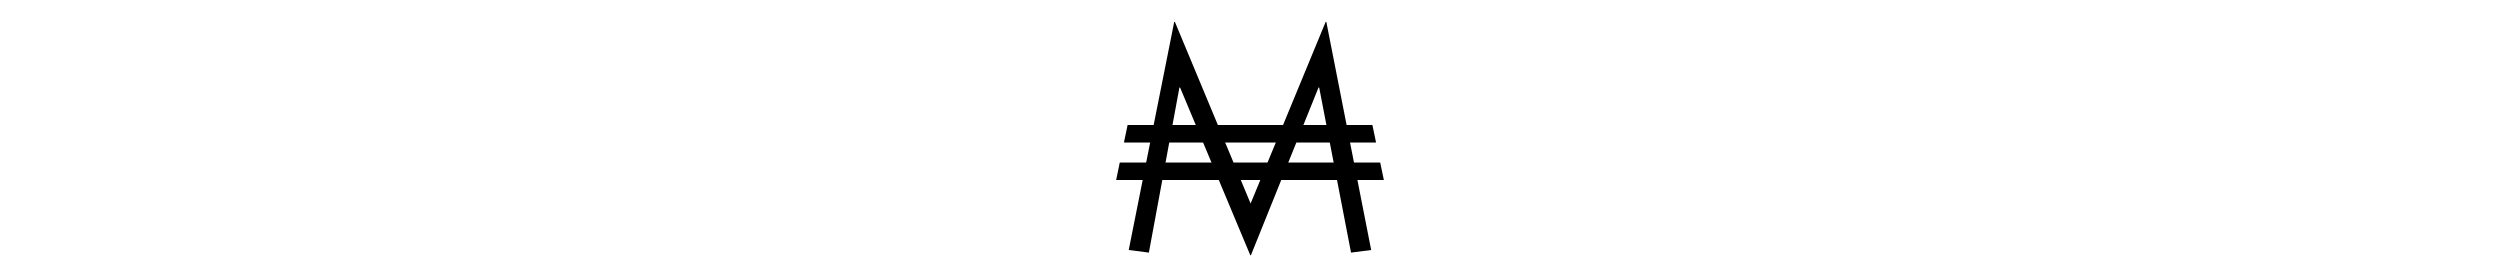 <?xml version="1.0" encoding="UTF-8"?>
<svg xmlns="http://www.w3.org/2000/svg" width="100" viewBox="0 0 12 11" fill="none">
<path d="M2.969 0.874H2.995L6.024 8.141L9.027 0.874H9.053L10.847 10L10.041 10.104L8.767 3.5H8.741L6.037 10.208H6.011L3.203 3.5H3.177L1.955 10.104L1.149 10L2.969 0.874Z" fill="black"/>
<path fill-rule="evenodd" clip-rule="evenodd" d="M10.896 5H1.104L0.958 5.7H11.042L10.896 5ZM11.208 6.5H0.791L0.646 7.2H11.354L11.208 6.5Z" fill="black"/>
</svg>